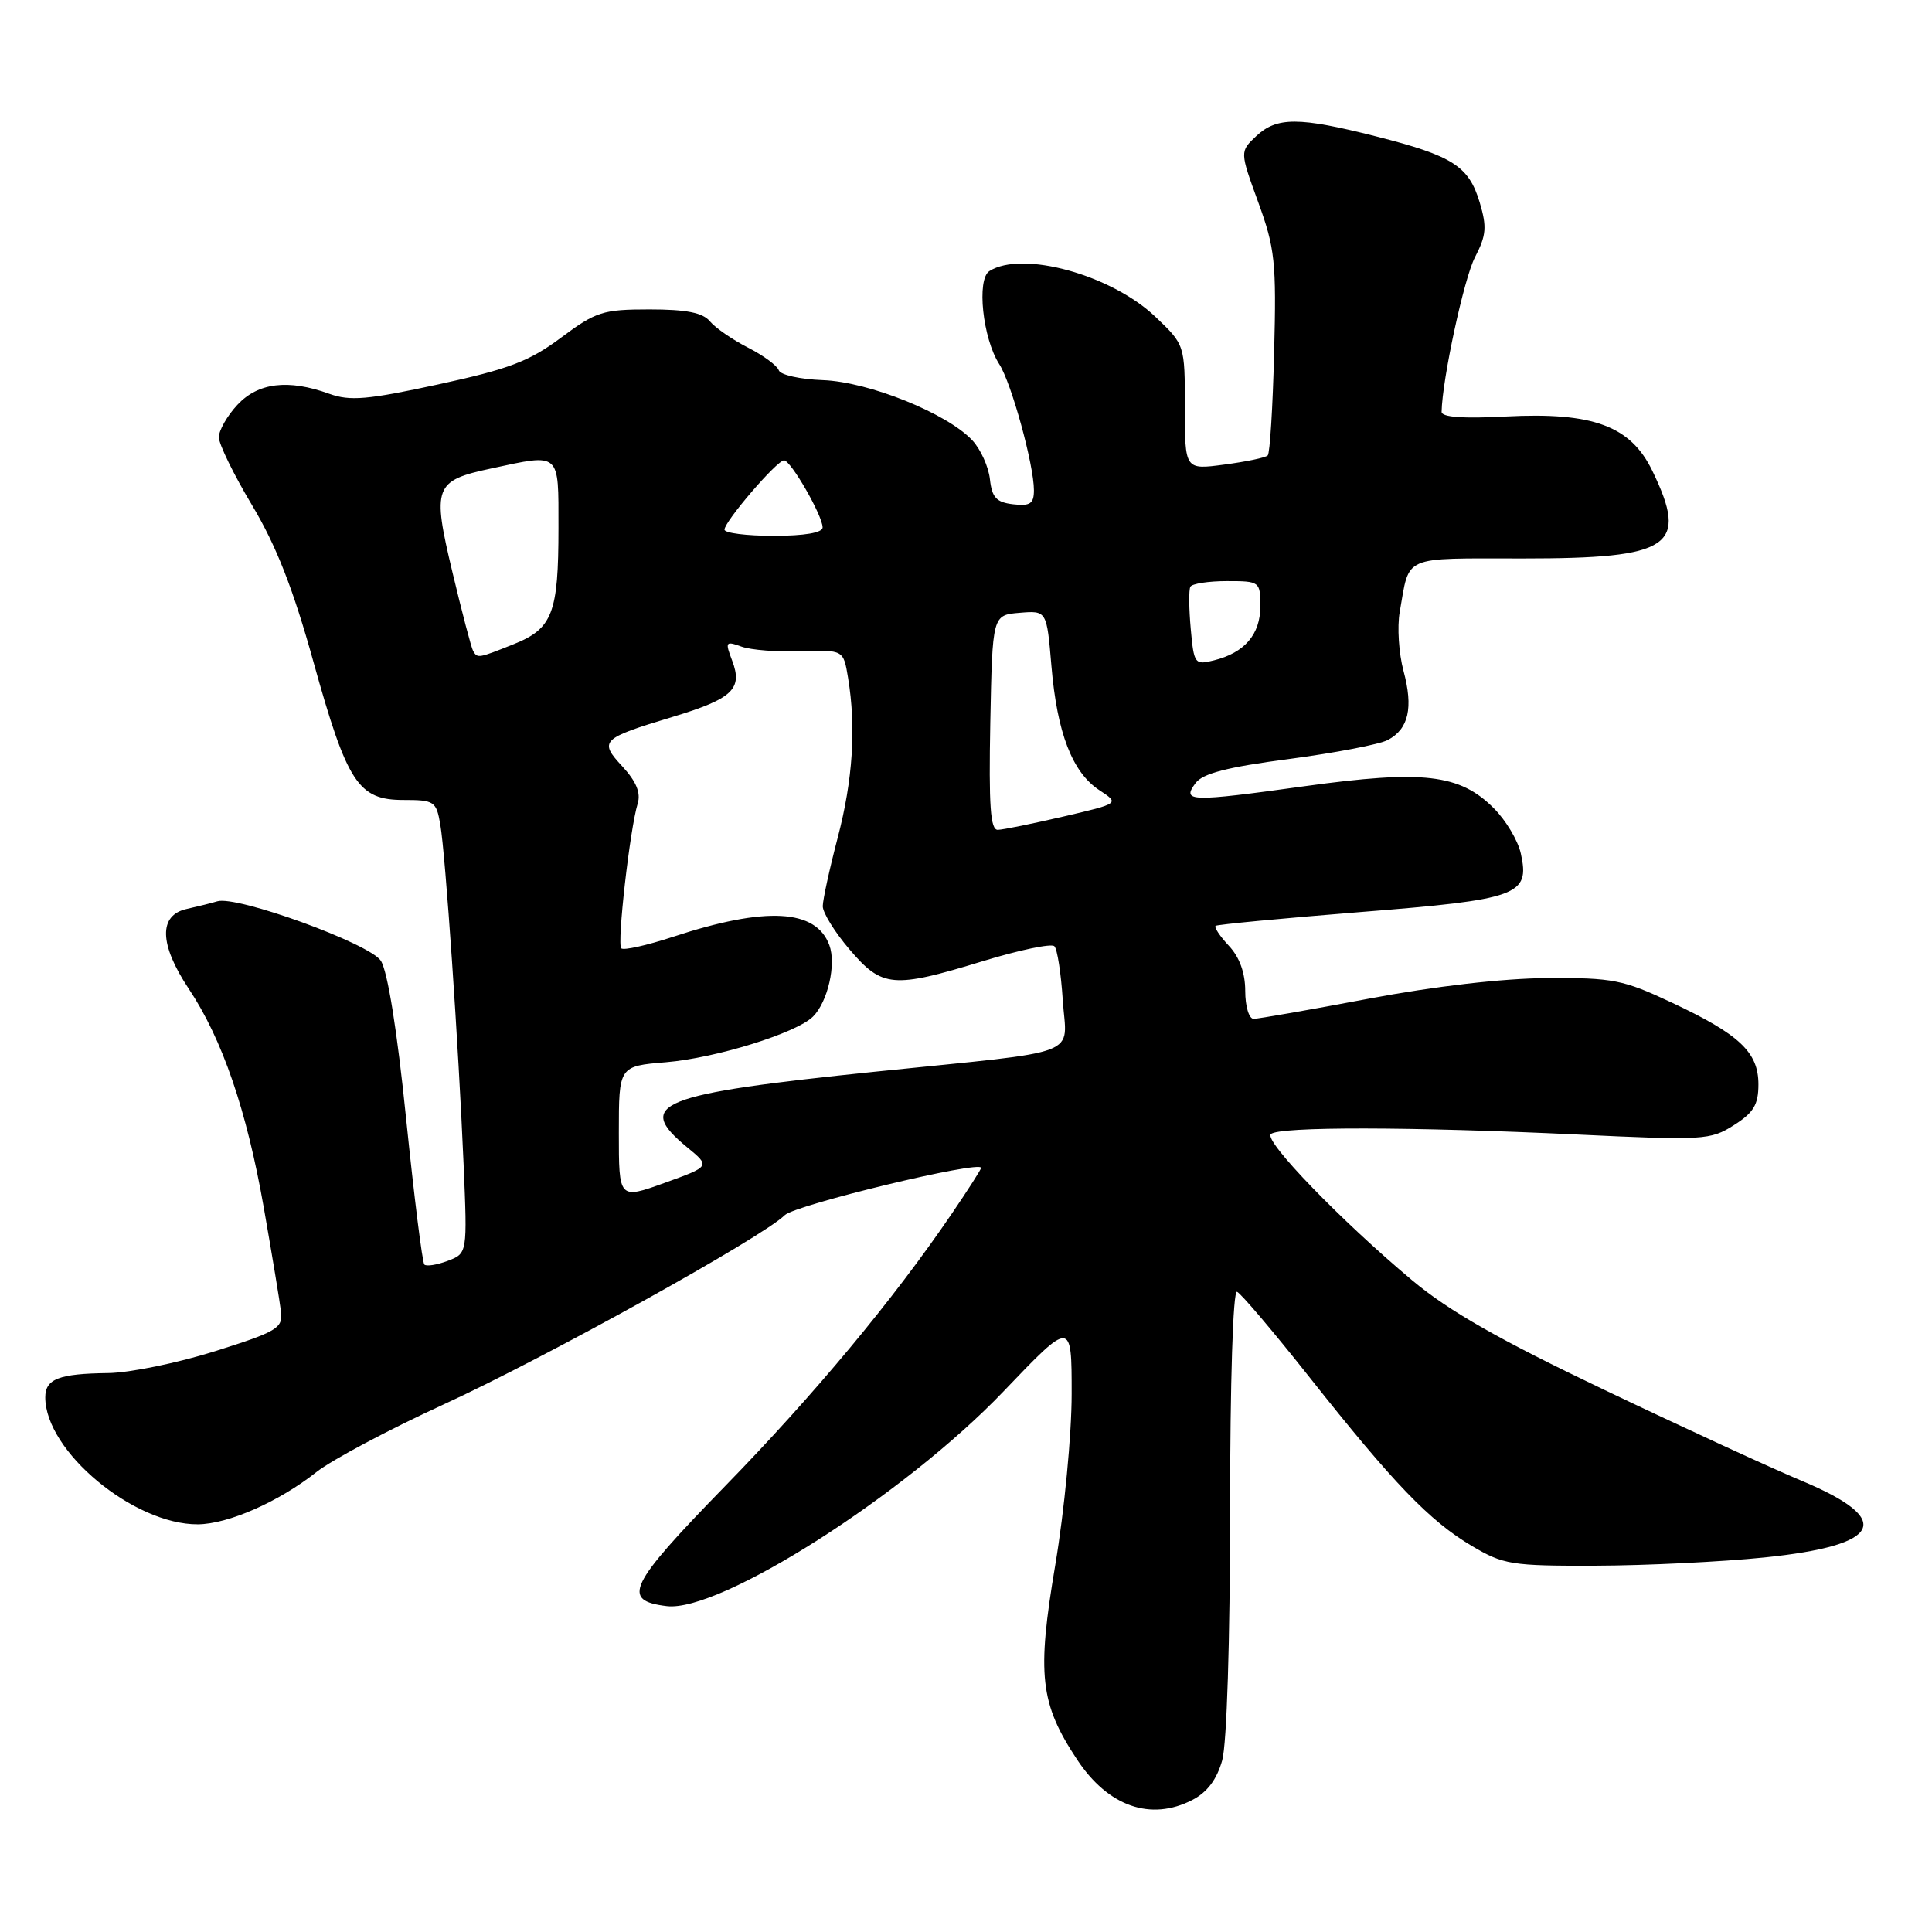 <?xml version="1.0" encoding="UTF-8" standalone="no"?>
<!DOCTYPE svg PUBLIC "-//W3C//DTD SVG 1.1//EN" "http://www.w3.org/Graphics/SVG/1.1/DTD/svg11.dtd" >
<svg xmlns="http://www.w3.org/2000/svg" xmlns:xlink="http://www.w3.org/1999/xlink" version="1.1" viewBox="0 0 256 256">
 <g >
 <path fill="currentColor"
d=" M 158.00 238.50 C 159.97 237.48 161.24 235.78 161.95 233.25 C 162.56 231.05 162.99 217.41 162.99 200.17 C 163.00 183.02 163.38 170.97 163.91 171.17 C 164.41 171.35 168.73 176.45 173.52 182.50 C 184.65 196.56 189.41 201.51 195.00 204.83 C 199.22 207.33 200.25 207.50 211.50 207.46 C 218.10 207.44 228.14 206.95 233.81 206.37 C 249.46 204.76 251.09 201.37 238.68 196.19 C 234.73 194.54 223.00 189.14 212.61 184.18 C 198.67 177.53 191.98 173.72 187.11 169.64 C 177.71 161.77 167.47 151.19 168.39 150.28 C 169.40 149.26 187.02 149.29 209.00 150.33 C 225.73 151.12 226.64 151.07 229.75 149.09 C 232.36 147.44 233.00 146.37 233.00 143.69 C 233.00 139.42 230.51 137.07 221.50 132.84 C 215.08 129.82 213.72 129.55 205.00 129.60 C 199.12 129.64 190.11 130.68 181.36 132.33 C 173.58 133.80 166.72 135.00 166.11 135.00 C 165.50 135.00 165.00 133.35 165.00 131.31 C 165.00 128.91 164.25 126.83 162.83 125.32 C 161.64 124.05 160.85 122.86 161.08 122.68 C 161.31 122.50 169.95 121.68 180.29 120.85 C 201.21 119.19 202.74 118.63 201.52 113.11 C 201.15 111.39 199.53 108.68 197.92 107.08 C 193.42 102.57 188.57 102.01 172.92 104.17 C 157.60 106.29 156.57 106.26 158.42 103.76 C 159.36 102.49 162.63 101.64 170.82 100.57 C 176.93 99.76 182.82 98.63 183.90 98.05 C 186.66 96.58 187.29 93.78 185.97 88.89 C 185.35 86.58 185.12 83.07 185.47 81.09 C 186.82 73.47 185.58 74.00 201.84 74.00 C 221.48 74.00 223.80 72.42 218.94 62.38 C 216.06 56.43 211.08 54.59 199.52 55.19 C 193.85 55.49 191.01 55.28 191.02 54.57 C 191.10 50.26 193.99 36.87 195.44 34.09 C 196.94 31.20 197.04 30.08 196.07 26.83 C 194.62 22.00 192.50 20.65 182.33 18.07 C 172.10 15.48 169.19 15.47 166.45 18.04 C 164.28 20.09 164.28 20.09 166.72 26.79 C 168.94 32.88 169.14 34.72 168.83 46.67 C 168.65 53.91 168.27 60.07 167.98 60.35 C 167.70 60.64 165.11 61.18 162.23 61.56 C 157.00 62.26 157.00 62.26 157.00 53.97 C 157.00 45.69 157.00 45.69 153.09 41.97 C 147.25 36.41 135.45 33.16 131.10 35.92 C 129.38 37.01 130.21 44.85 132.41 48.26 C 134.02 50.76 137.00 61.60 137.00 64.96 C 137.00 66.74 136.50 67.08 134.25 66.82 C 132.02 66.56 131.44 65.93 131.17 63.50 C 130.99 61.85 129.94 59.53 128.84 58.35 C 125.52 54.78 115.11 50.59 109.03 50.37 C 106.02 50.26 103.39 49.68 103.19 49.06 C 102.98 48.45 101.14 47.09 99.09 46.05 C 97.04 45.00 94.78 43.44 94.06 42.57 C 93.11 41.43 90.93 41.00 86.06 41.00 C 79.88 41.00 78.97 41.29 74.33 44.75 C 70.15 47.87 67.42 48.91 58.10 50.93 C 48.70 52.97 46.37 53.17 43.63 52.18 C 38.19 50.21 34.19 50.70 31.45 53.65 C 30.10 55.10 29.00 57.03 29.00 57.94 C 29.00 58.85 30.98 62.91 33.41 66.96 C 36.60 72.29 38.85 78.03 41.53 87.69 C 46.00 103.75 47.46 106.00 53.46 106.00 C 57.55 106.00 57.81 106.17 58.34 109.25 C 59.03 113.25 60.75 138.40 61.43 154.29 C 61.93 166.08 61.93 166.08 59.33 167.07 C 57.89 167.61 56.50 167.83 56.23 167.56 C 55.96 167.29 54.88 158.62 53.82 148.29 C 52.63 136.57 51.36 128.67 50.46 127.30 C 48.97 125.02 31.37 118.63 28.79 119.43 C 28.08 119.65 26.26 120.10 24.75 120.44 C 21.00 121.26 21.09 125.12 25.00 131.00 C 29.46 137.69 32.69 147.12 34.95 160.00 C 36.06 166.32 37.09 172.56 37.24 173.85 C 37.48 175.99 36.68 176.46 28.50 179.04 C 23.55 180.60 17.17 181.91 14.33 181.94 C 7.81 182.02 6.00 182.71 6.00 185.16 C 6.00 192.29 17.72 202.03 26.22 201.98 C 30.24 201.95 36.96 198.99 41.92 195.06 C 43.96 193.45 51.54 189.42 58.75 186.11 C 72.12 179.99 101.08 163.92 103.98 161.02 C 105.35 159.65 130.00 153.71 130.00 154.75 C 130.00 154.95 128.26 157.67 126.13 160.80 C 118.34 172.25 107.91 184.79 96.00 197.00 C 83.26 210.08 82.28 212.09 88.36 212.82 C 95.40 213.66 119.92 198.02 132.96 184.38 C 142.00 174.92 142.00 174.92 142.00 184.69 C 142.00 190.10 141.03 200.22 139.83 207.36 C 137.37 221.92 137.80 225.72 142.73 233.17 C 146.84 239.38 152.49 241.35 158.00 238.50 Z  M 82.00 150.10 C 82.00 141.27 82.00 141.27 88.25 140.75 C 94.86 140.20 105.54 136.88 107.73 134.70 C 109.69 132.74 110.83 127.76 109.89 125.23 C 108.12 120.45 101.47 120.09 89.19 124.13 C 85.71 125.27 82.63 125.96 82.32 125.66 C 81.74 125.07 83.46 109.87 84.50 106.46 C 84.93 105.06 84.30 103.54 82.48 101.57 C 79.33 98.17 79.64 97.86 89.13 94.99 C 97.07 92.59 98.44 91.29 97.02 87.55 C 96.06 85.03 96.14 84.92 98.25 85.68 C 99.49 86.13 103.03 86.41 106.13 86.30 C 111.76 86.11 111.76 86.11 112.37 89.80 C 113.46 96.39 113.01 103.34 111.00 111.00 C 109.92 115.12 109.03 119.21 109.02 120.07 C 109.01 120.93 110.61 123.52 112.58 125.82 C 116.90 130.88 118.31 131.00 130.26 127.35 C 135.07 125.88 139.33 124.99 139.71 125.38 C 140.10 125.76 140.59 128.96 140.82 132.49 C 141.31 140.16 144.04 139.12 116.00 142.00 C 87.19 144.97 84.02 146.24 91.06 152.03 C 94.13 154.55 94.13 154.55 88.06 156.74 C 82.00 158.92 82.00 158.92 82.00 150.10 Z  M 131.22 95.75 C 131.50 81.50 131.50 81.50 135.10 81.20 C 138.70 80.90 138.70 80.90 139.32 88.26 C 140.07 97.13 142.09 102.36 145.68 104.71 C 148.35 106.46 148.35 106.46 140.93 108.19 C 136.84 109.14 132.93 109.94 132.22 109.96 C 131.23 109.99 131.01 106.81 131.22 95.75 Z  M 157.78 83.33 C 157.54 80.67 157.51 78.16 157.73 77.75 C 157.94 77.34 160.12 77.00 162.56 77.00 C 166.93 77.00 167.00 77.05 167.00 80.35 C 167.00 84.06 164.92 86.49 160.86 87.50 C 158.31 88.14 158.20 87.98 157.78 83.33 Z  M 62.69 86.25 C 62.45 85.84 61.22 81.14 59.95 75.82 C 57.24 64.47 57.53 63.69 65.11 62.07 C 74.33 60.09 74.00 59.81 74.00 69.93 C 74.00 81.26 73.22 83.30 68.06 85.36 C 63.36 87.24 63.27 87.26 62.69 86.25 Z  M 96.00 70.18 C 96.00 69.09 102.95 61.00 103.89 61.00 C 104.79 61.00 109.00 68.33 109.00 69.89 C 109.00 70.59 106.61 71.00 102.50 71.00 C 98.92 71.00 96.00 70.63 96.00 70.18 Z "/>
</g>
</svg>